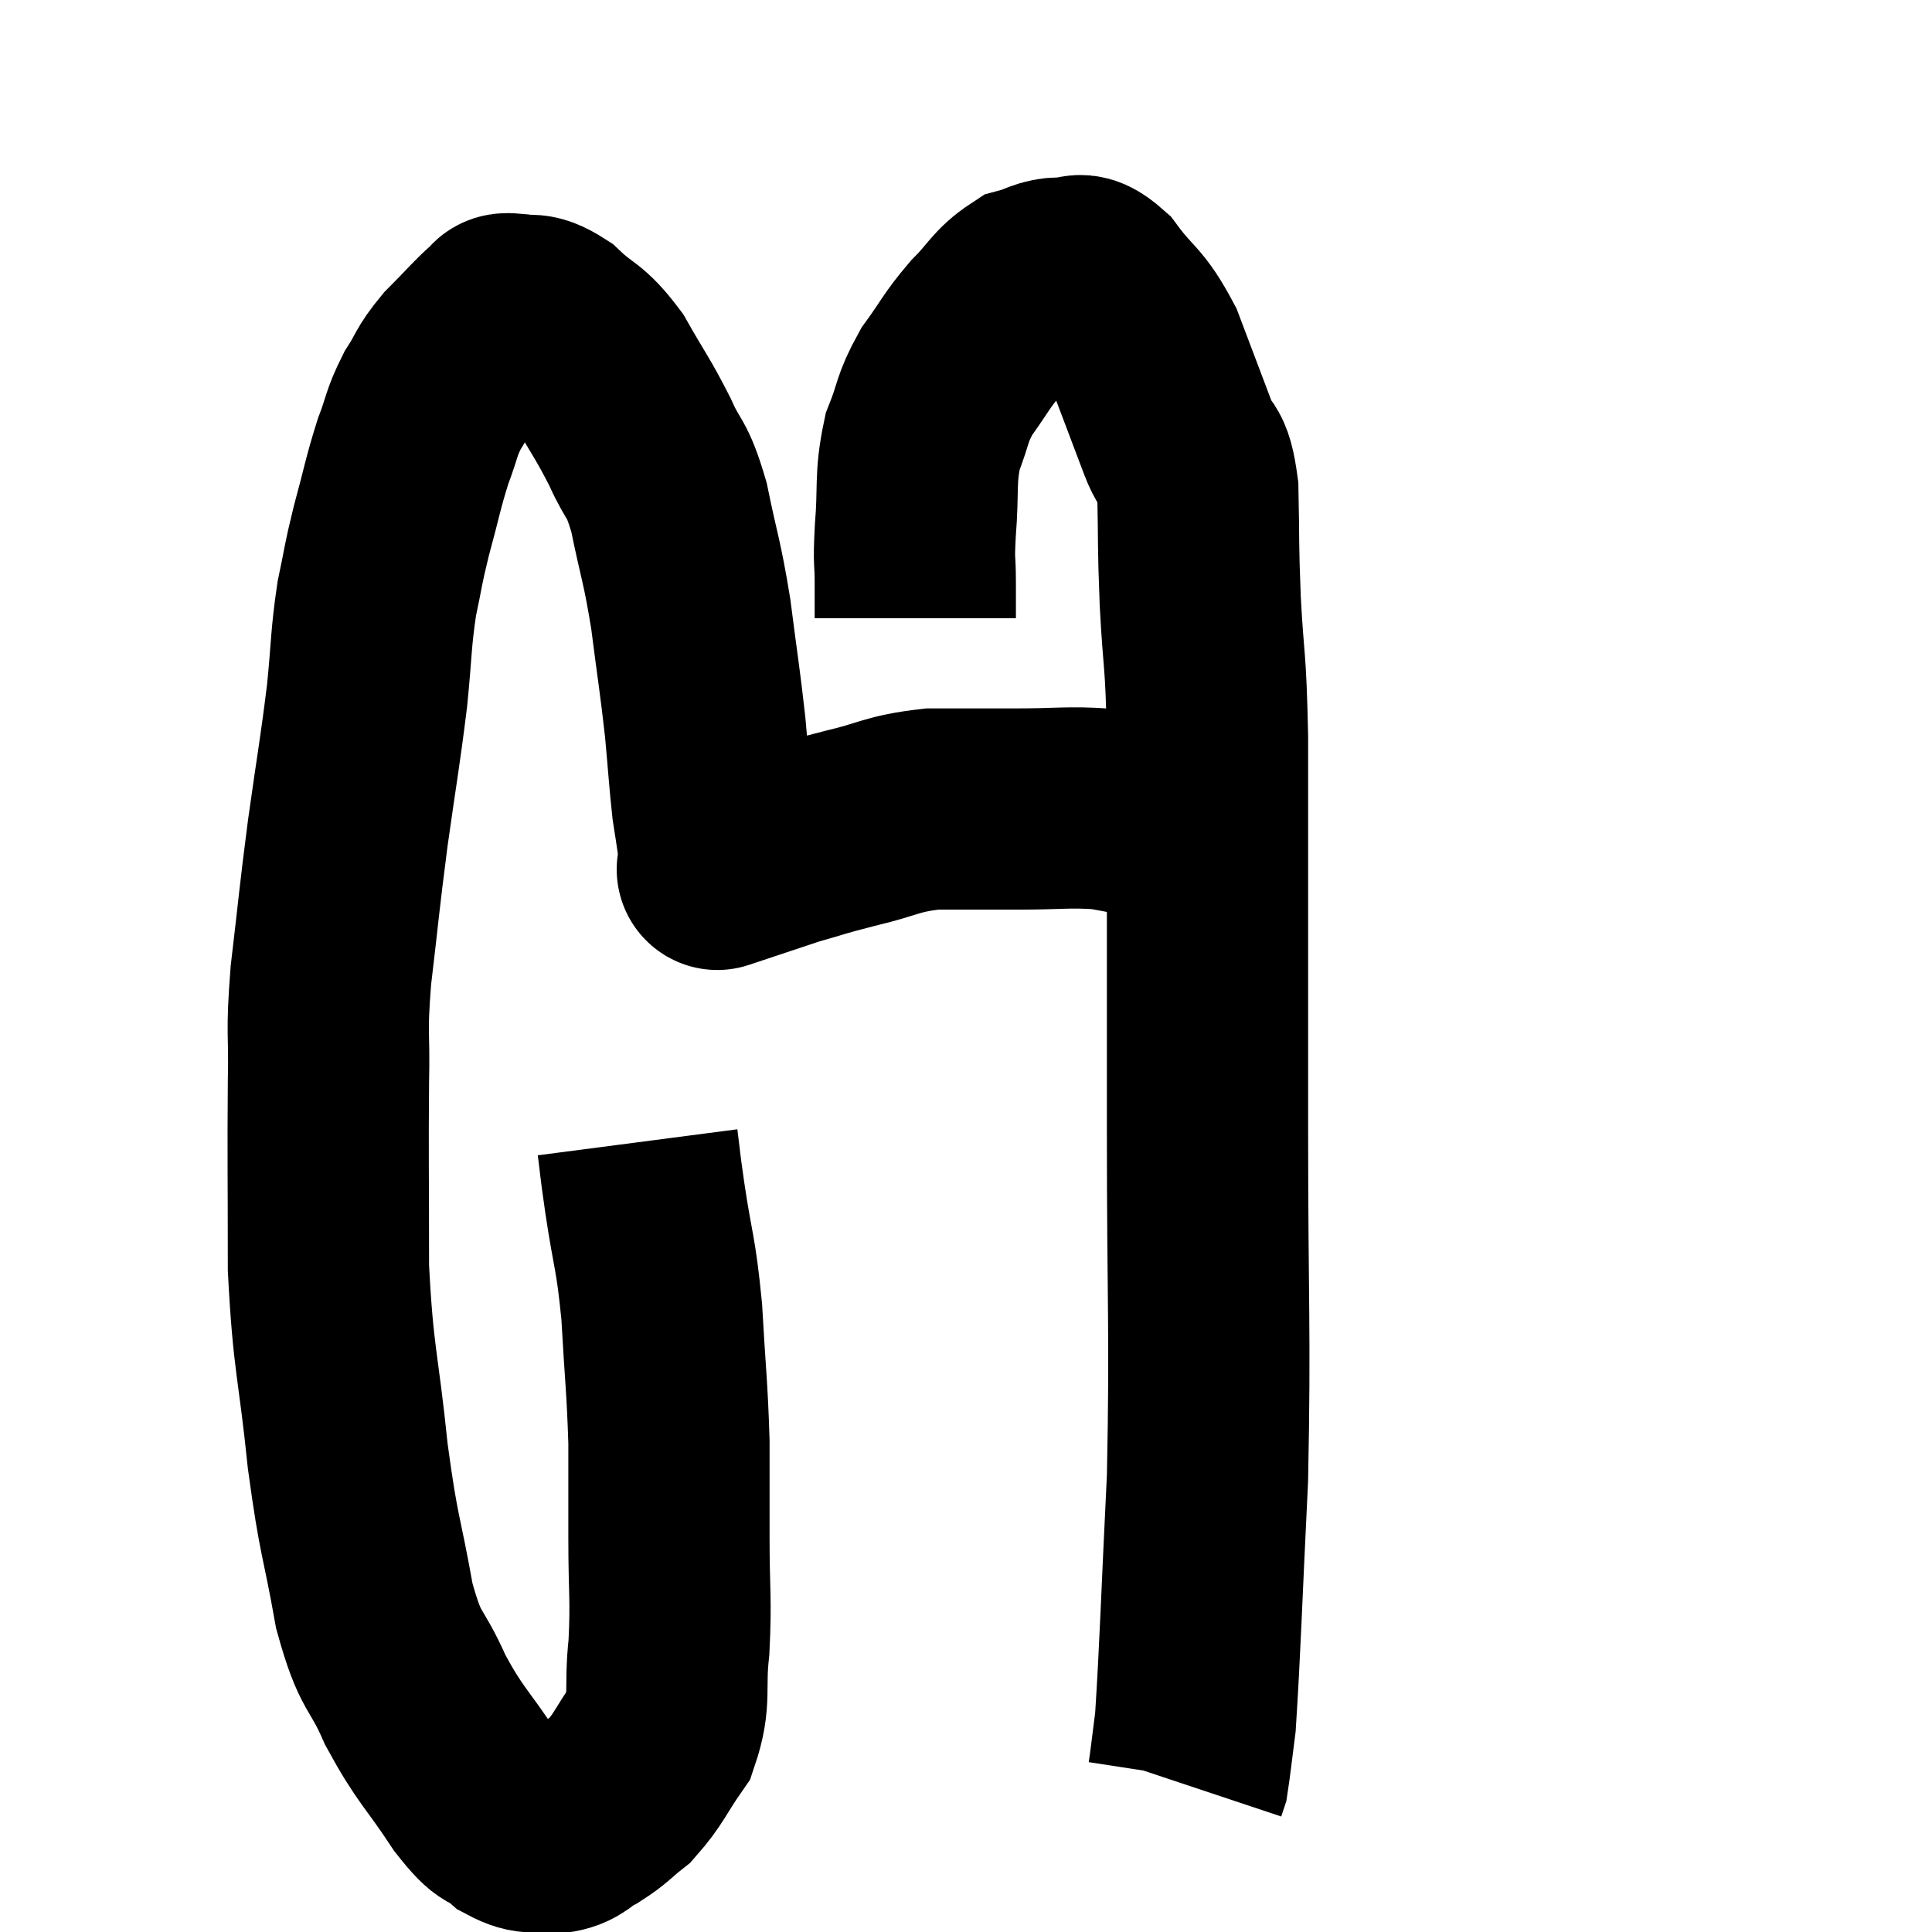 <svg width="48" height="48" viewBox="0 0 48 48" xmlns="http://www.w3.org/2000/svg"><path d="M 15.84 28.38 C 15.93 29.07, 15.87 28.71, 16.02 29.76 C 16.23 31.17, 16.29 31.065, 16.44 32.58 C 16.53 34.2, 16.575 34.41, 16.62 35.82 C 16.62 37.02, 16.62 36.945, 16.62 38.22 C 16.62 39.57, 16.68 39.705, 16.62 40.92 C 16.5 42, 16.68 42.195, 16.38 43.08 C 15.9 43.77, 15.87 43.95, 15.42 44.46 C 15 44.79, 15 44.85, 14.58 45.12 C 14.16 45.33, 14.19 45.48, 13.74 45.54 C 13.26 45.45, 13.26 45.615, 12.78 45.36 C 12.3 44.94, 12.435 45.3, 11.82 44.52 C 11.07 43.38, 10.95 43.395, 10.32 42.24 C 9.81 41.07, 9.72 41.415, 9.3 39.9 C 8.97 38.04, 8.925 38.28, 8.64 36.18 C 8.4 33.84, 8.28 33.825, 8.16 31.5 C 8.16 29.19, 8.145 28.695, 8.16 26.88 C 8.19 25.56, 8.1 25.785, 8.22 24.24 C 8.43 22.47, 8.415 22.44, 8.64 20.7 C 8.88 18.99, 8.94 18.735, 9.12 17.28 C 9.24 16.08, 9.21 15.9, 9.36 14.88 C 9.54 14.04, 9.495 14.115, 9.72 13.2 C 9.99 12.21, 10.005 12.03, 10.26 11.22 C 10.5 10.59, 10.455 10.53, 10.74 9.96 C 11.07 9.45, 10.98 9.45, 11.4 8.94 C 11.91 8.43, 12.09 8.205, 12.42 7.92 C 12.57 7.86, 12.405 7.77, 12.72 7.8 C 13.2 7.92, 13.14 7.695, 13.68 8.04 C 14.28 8.61, 14.325 8.445, 14.88 9.18 C 15.39 10.08, 15.465 10.125, 15.9 10.98 C 16.26 11.79, 16.305 11.535, 16.62 12.6 C 16.89 13.92, 16.935 13.875, 17.16 15.24 C 17.34 16.65, 17.385 16.86, 17.52 18.06 C 17.61 19.05, 17.625 19.35, 17.7 20.04 C 17.76 20.43, 17.775 20.505, 17.82 20.82 C 17.85 21.06, 17.865 21.18, 17.88 21.3 C 17.88 21.3, 17.865 21.255, 17.88 21.3 C 17.91 21.39, 17.925 21.435, 17.94 21.48 C 17.94 21.48, 17.925 21.465, 17.94 21.48 C 17.97 21.51, 17.985 21.525, 18 21.54 C 18 21.54, 17.595 21.675, 18 21.54 C 18.81 21.27, 18.84 21.24, 19.62 21 C 20.37 20.79, 20.235 20.805, 21.12 20.58 C 22.14 20.34, 22.125 20.22, 23.16 20.1 C 24.21 20.1, 24.195 20.1, 25.26 20.1 C 26.34 20.1, 26.535 20.04, 27.42 20.1 C 28.11 20.22, 28.23 20.265, 28.8 20.34 C 29.25 20.37, 29.475 20.385, 29.7 20.4 C 29.7 20.4, 29.67 20.385, 29.7 20.4 L 29.82 20.46" fill="none" stroke="black" stroke-width="5"></path><path d="M 22.74 15.36 C 22.74 14.91, 22.74 15, 22.74 14.46 C 22.74 13.83, 22.695 14.07, 22.74 13.2 C 22.83 12.09, 22.725 11.91, 22.92 10.98 C 23.22 10.23, 23.13 10.185, 23.52 9.48 C 24 8.82, 23.985 8.745, 24.48 8.16 C 24.99 7.65, 25.02 7.455, 25.5 7.14 C 25.95 7.02, 25.965 6.915, 26.4 6.9 C 26.82 6.99, 26.73 6.63, 27.24 7.08 C 27.84 7.89, 27.93 7.74, 28.44 8.7 C 28.86 9.81, 28.95 10.05, 29.28 10.92 C 29.52 11.55, 29.625 11.175, 29.76 12.18 C 29.79 13.56, 29.76 13.41, 29.82 14.94 C 29.91 16.62, 29.955 16.23, 30 18.3 C 30 20.76, 30 20.775, 30 23.22 C 30 25.65, 30 24.705, 30 28.08 C 30 32.4, 30.075 33.045, 30 36.72 C 29.85 39.75, 29.82 40.92, 29.7 42.78 C 29.61 43.47, 29.58 43.77, 29.52 44.16 L 29.46 44.34" fill="none" stroke="black" stroke-width="5"></path></svg>